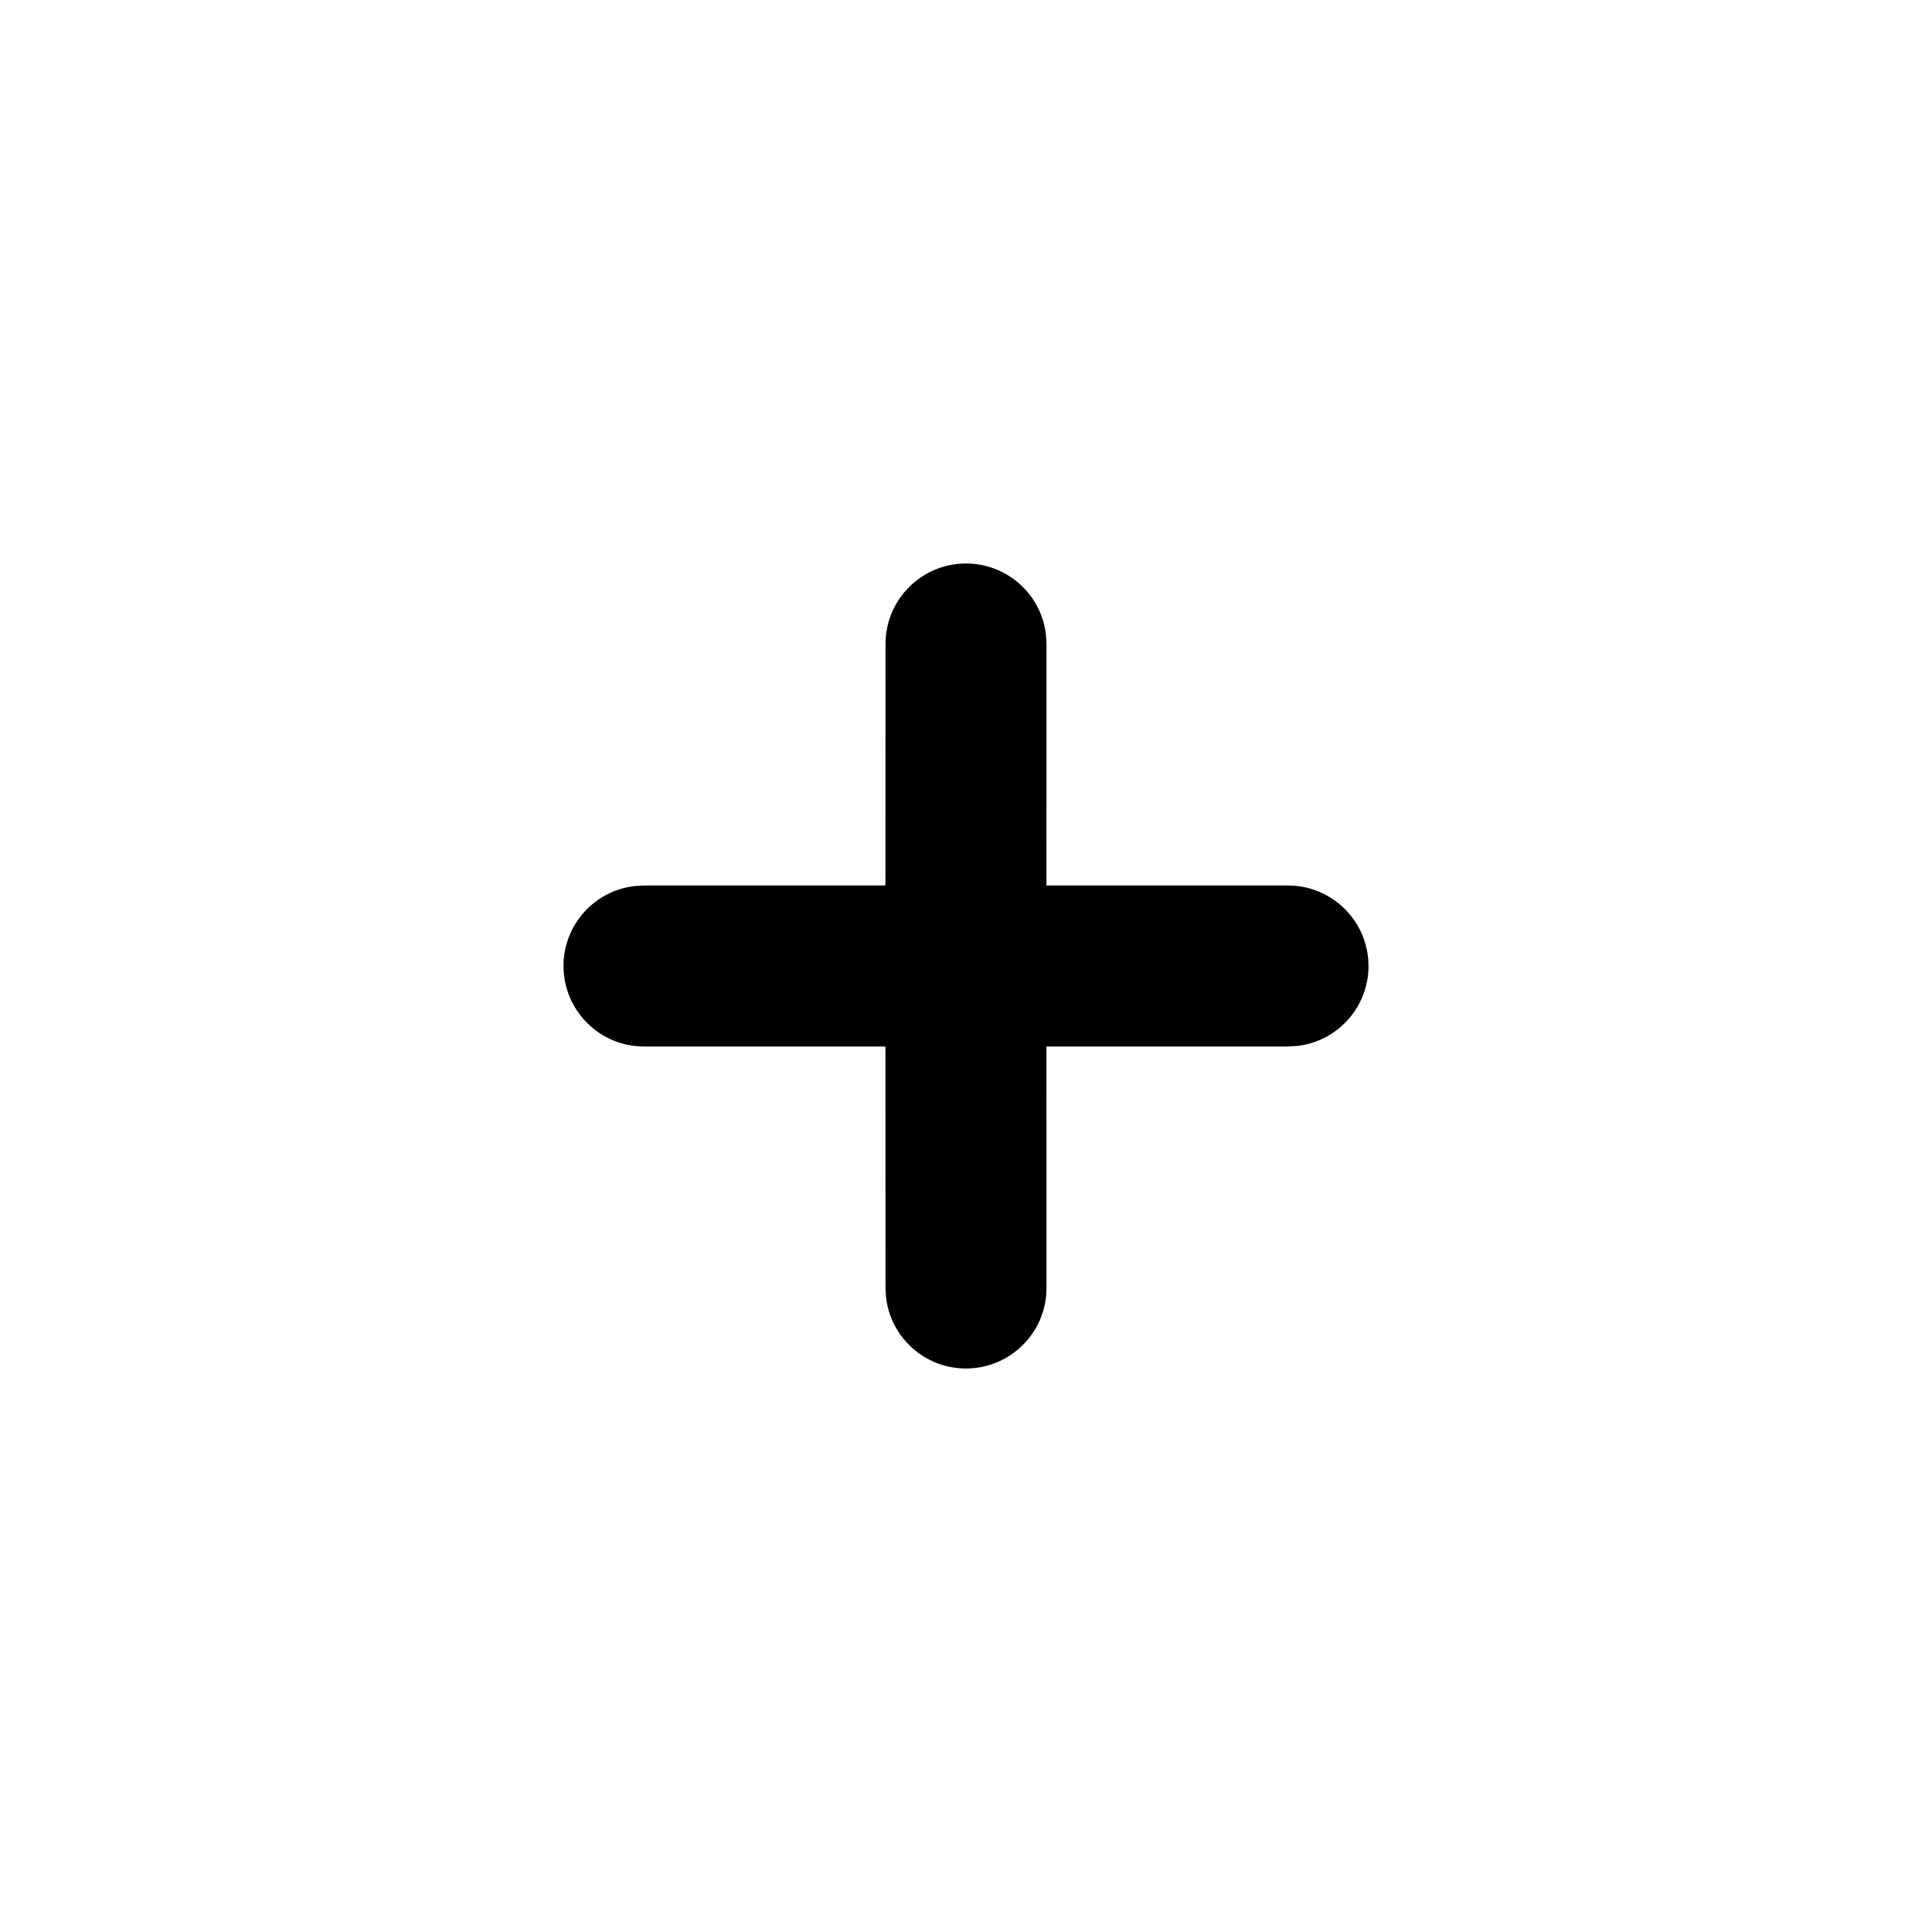 <svg xmlns="http://www.w3.org/2000/svg" width="24" height="24" viewBox="0 0 24 24">
  <path d="M12,7 C12.513,7 12.936,7.386 12.993,7.883 L13,8 L12.999,11 L16,11 C16.552,11 17,11.448 17,12 C17,12.513 16.614,12.936 16.117,12.993 L16,13 L12.999,13 L13,16 C13,16.552 12.552,17 12,17 C11.487,17 11.064,16.614 11.007,16.117 L11,16 L10.999,13 L8,13 C7.448,13 7,12.552 7,12 C7,11.487 7.386,11.064 7.883,11.007 L8,11 L10.999,11 L11,8 C11,7.448 11.448,7 12,7 Z"/>
</svg>

